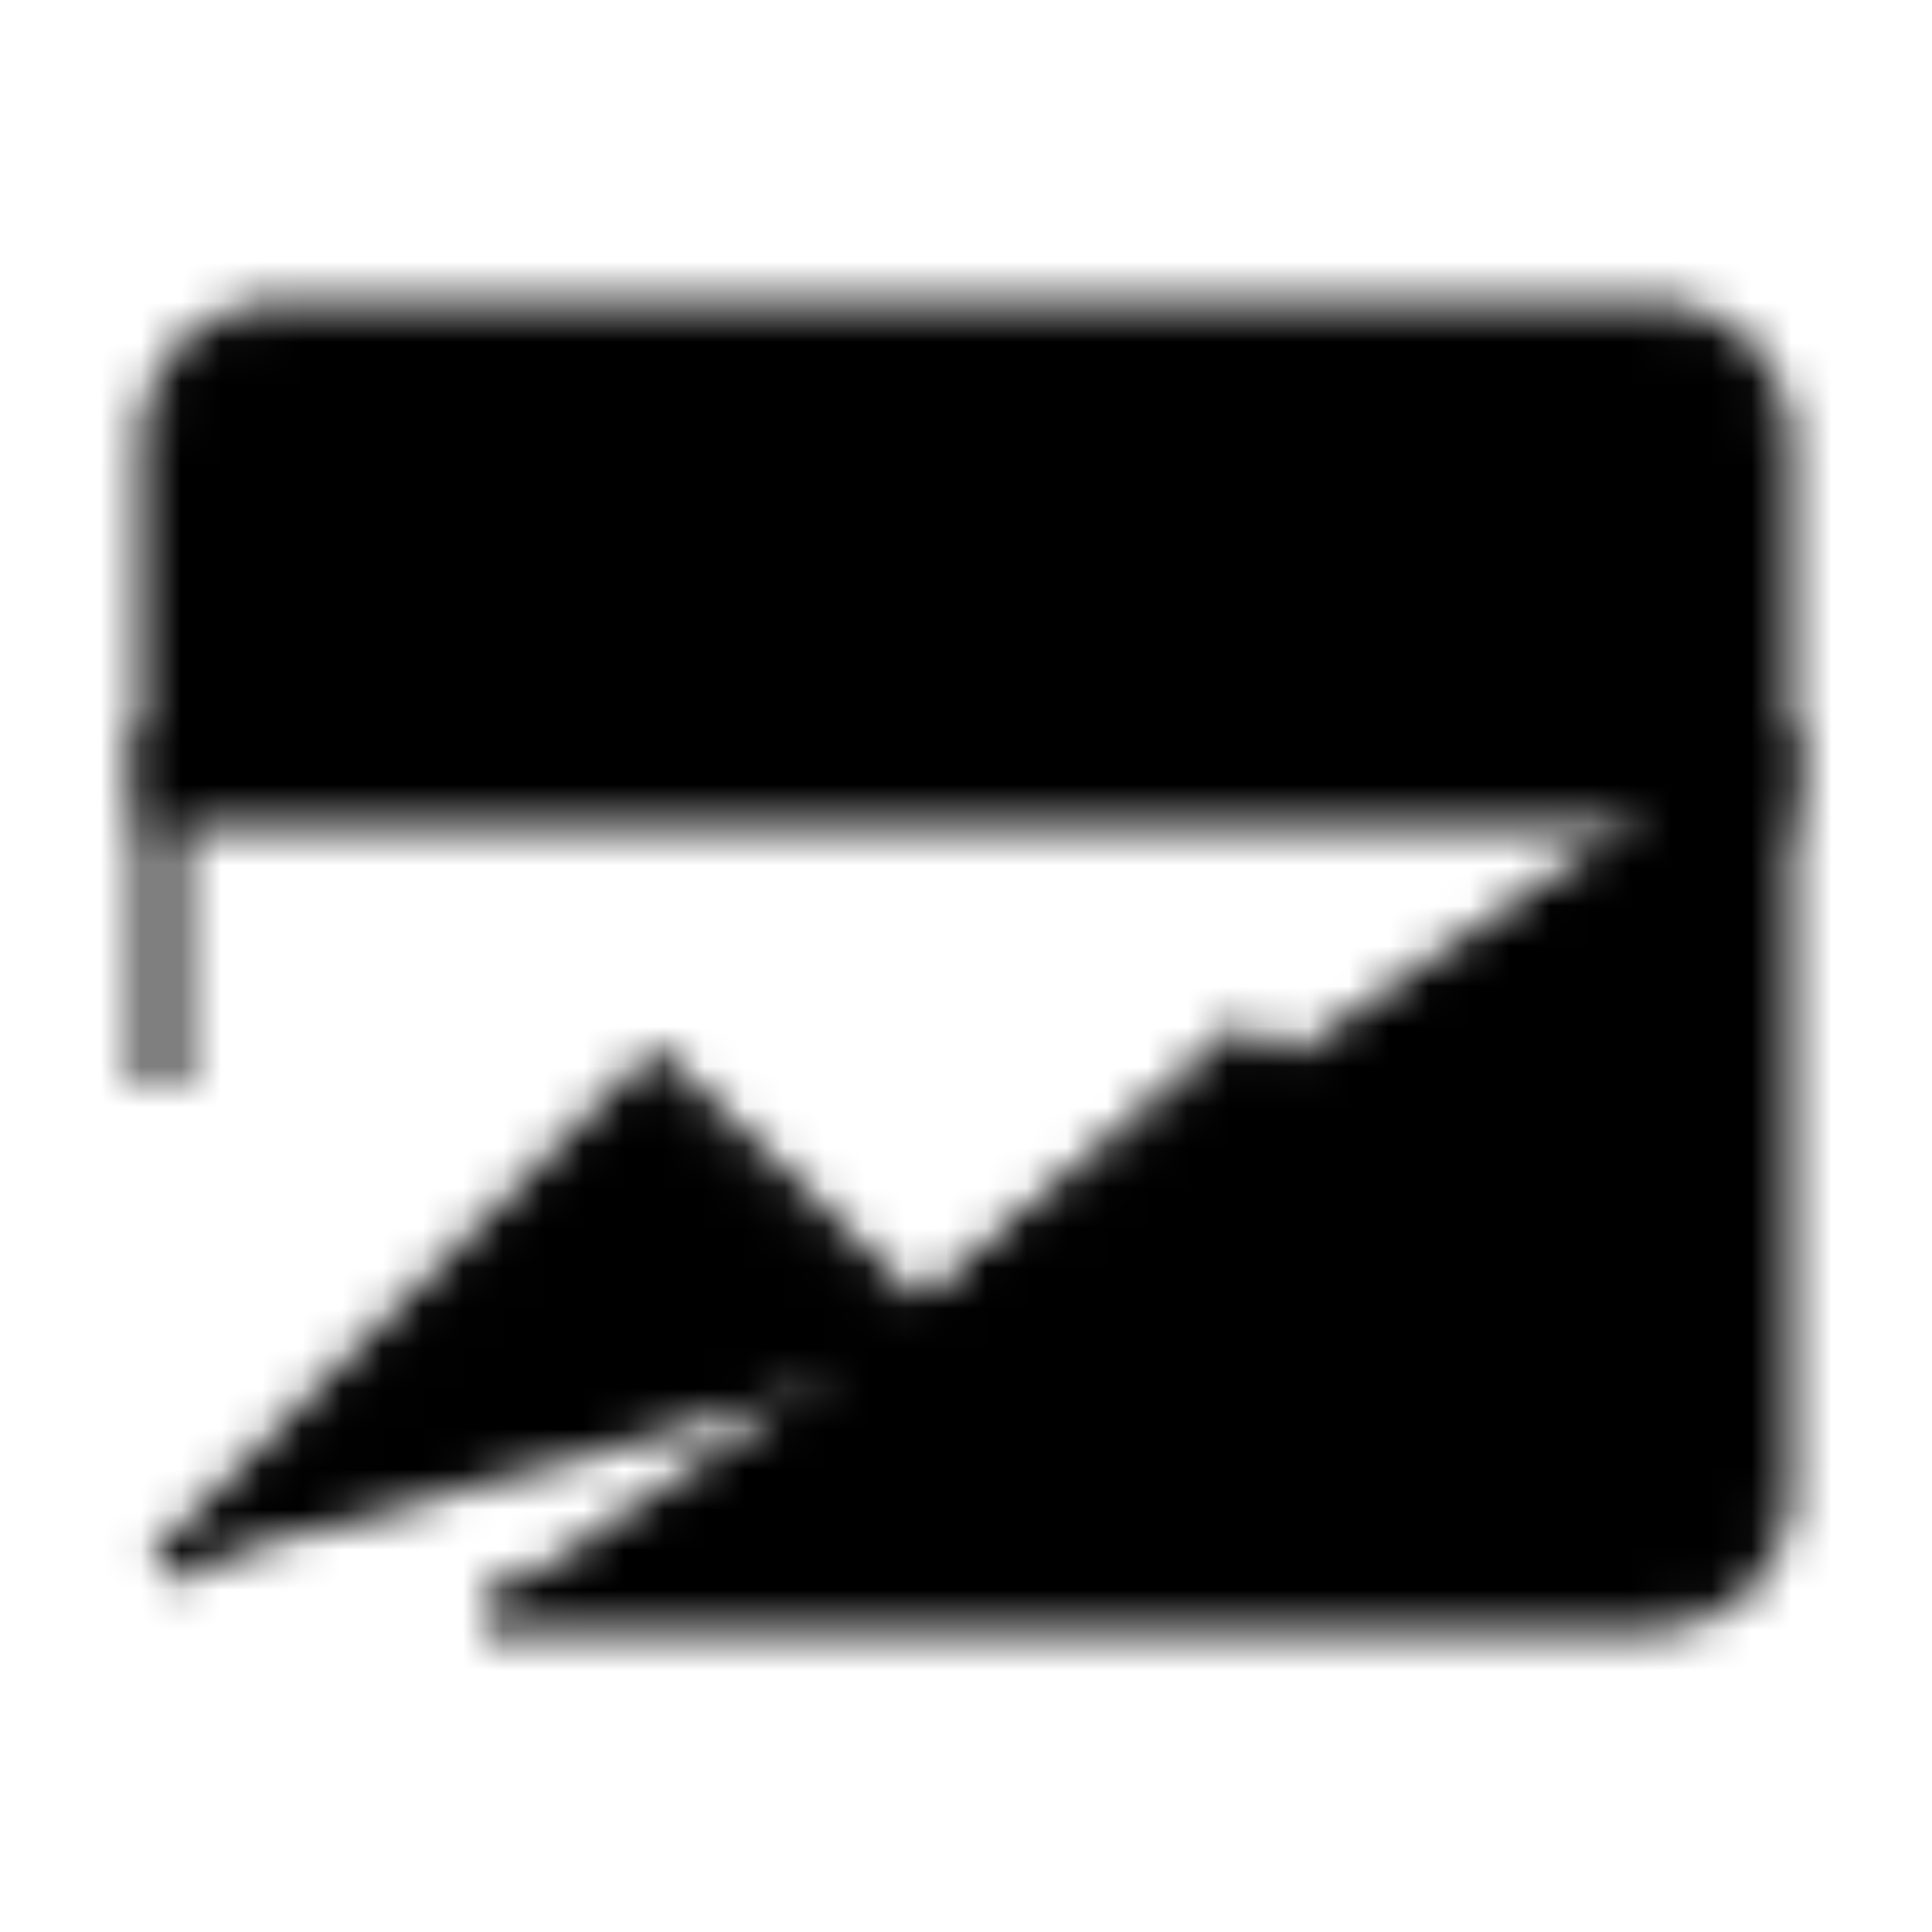 <svg xmlns="http://www.w3.org/2000/svg" width="28" height="28" viewBox="0 0 48 48" ><defs><mask id="ipTMarketAnalysis0"><g fill="#000000" stroke="#fff" strokeLinecap="round" strokeLinejoin="round"><path fill="#555" d="M44 11a3 3 0 0 0-3-3H7a3 3 0 0 0-3 3v9h40z"></path><path d="m4.112 39.03l12.176-12.3l6.58 6.3L30.91 26l4.48 4.368"></path><path d="M44 18v19a3 3 0 0 1-3 3H12m7.112-26h18M11.11 14h2M4 18v9"></path></g></mask></defs><path fill="currentColor" d="M0 0h48v48H0z" mask="url(#ipTMarketAnalysis0)"></path></svg>
